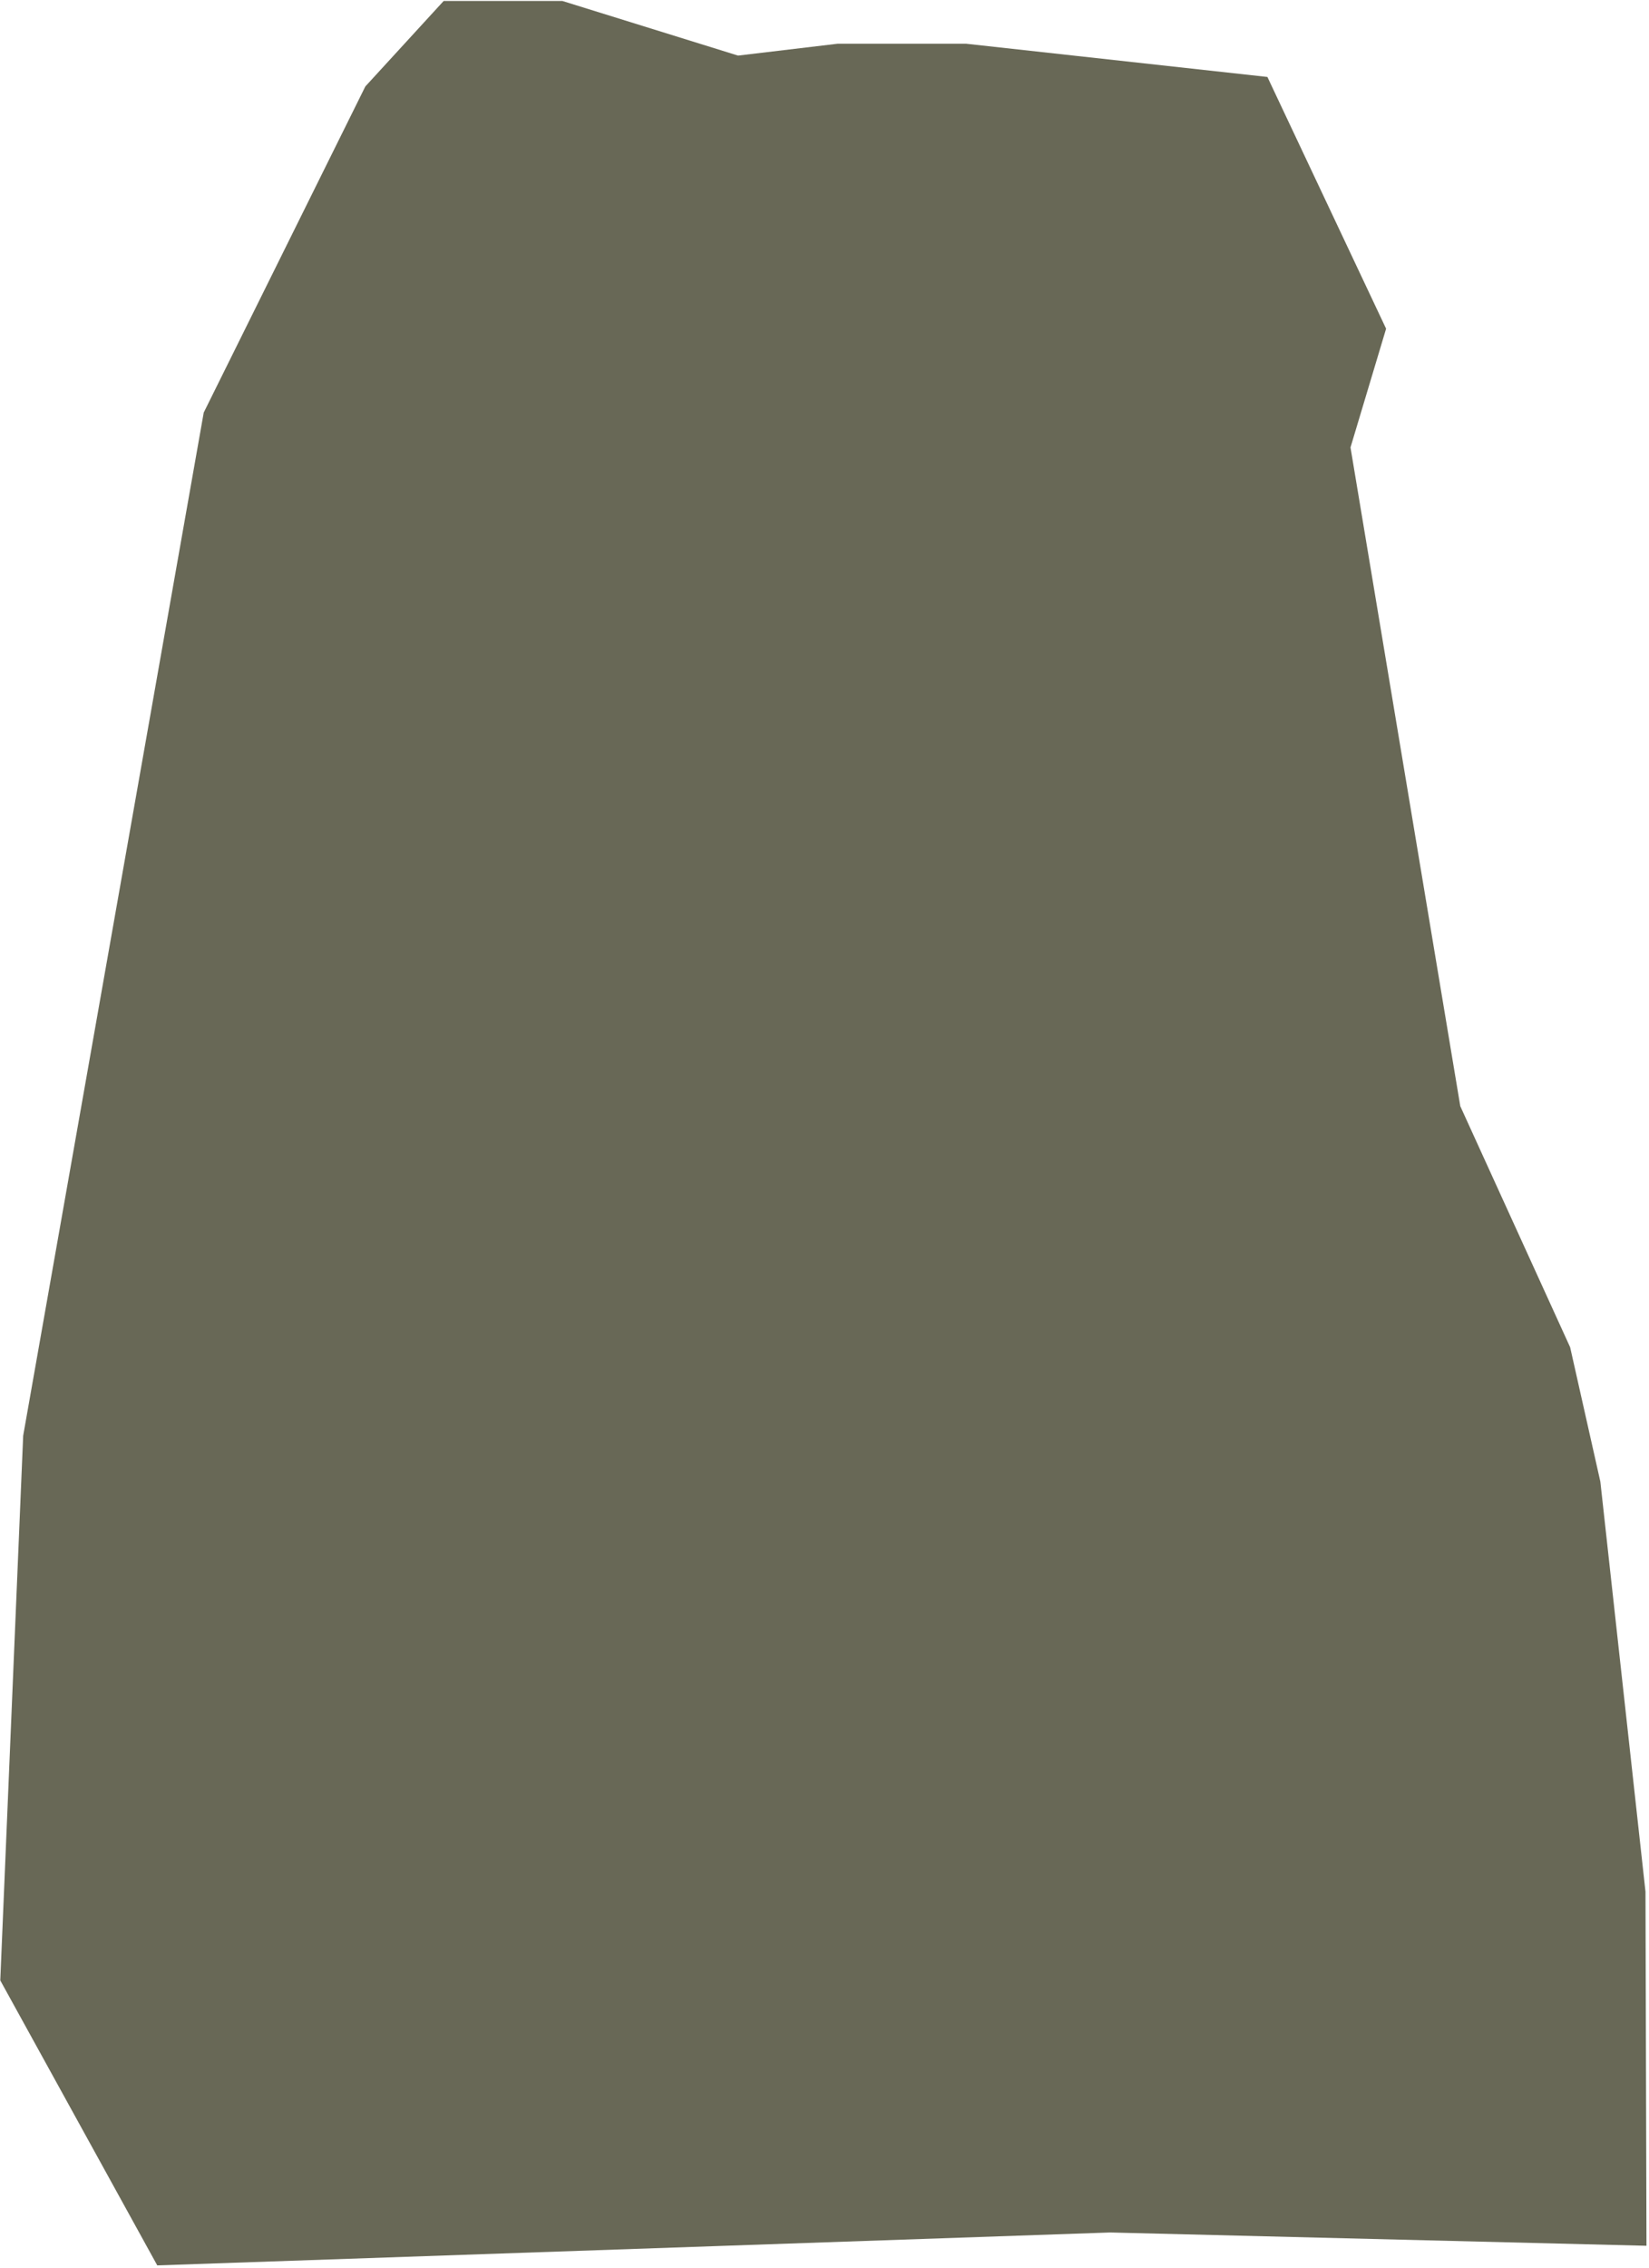 <svg width="387" height="532" viewBox="0 0 387 532" fill="none" xmlns="http://www.w3.org/2000/svg">
<path d="M36.907 531.436L260.535 523.713L386.408 526.833L386.174 443.753L375.581 347.568L368.493 316.052L342.711 259.495L316.945 104.966L325.301 77.11L297.445 18.055L226.69 10.255H196.606L173.207 13.041L131.979 0.227H104.123L85.738 20.284L47.813 96.783L5.439 336.802L0.064 464.582L36.907 531.436Z" fill="#686856"/>
</svg>
